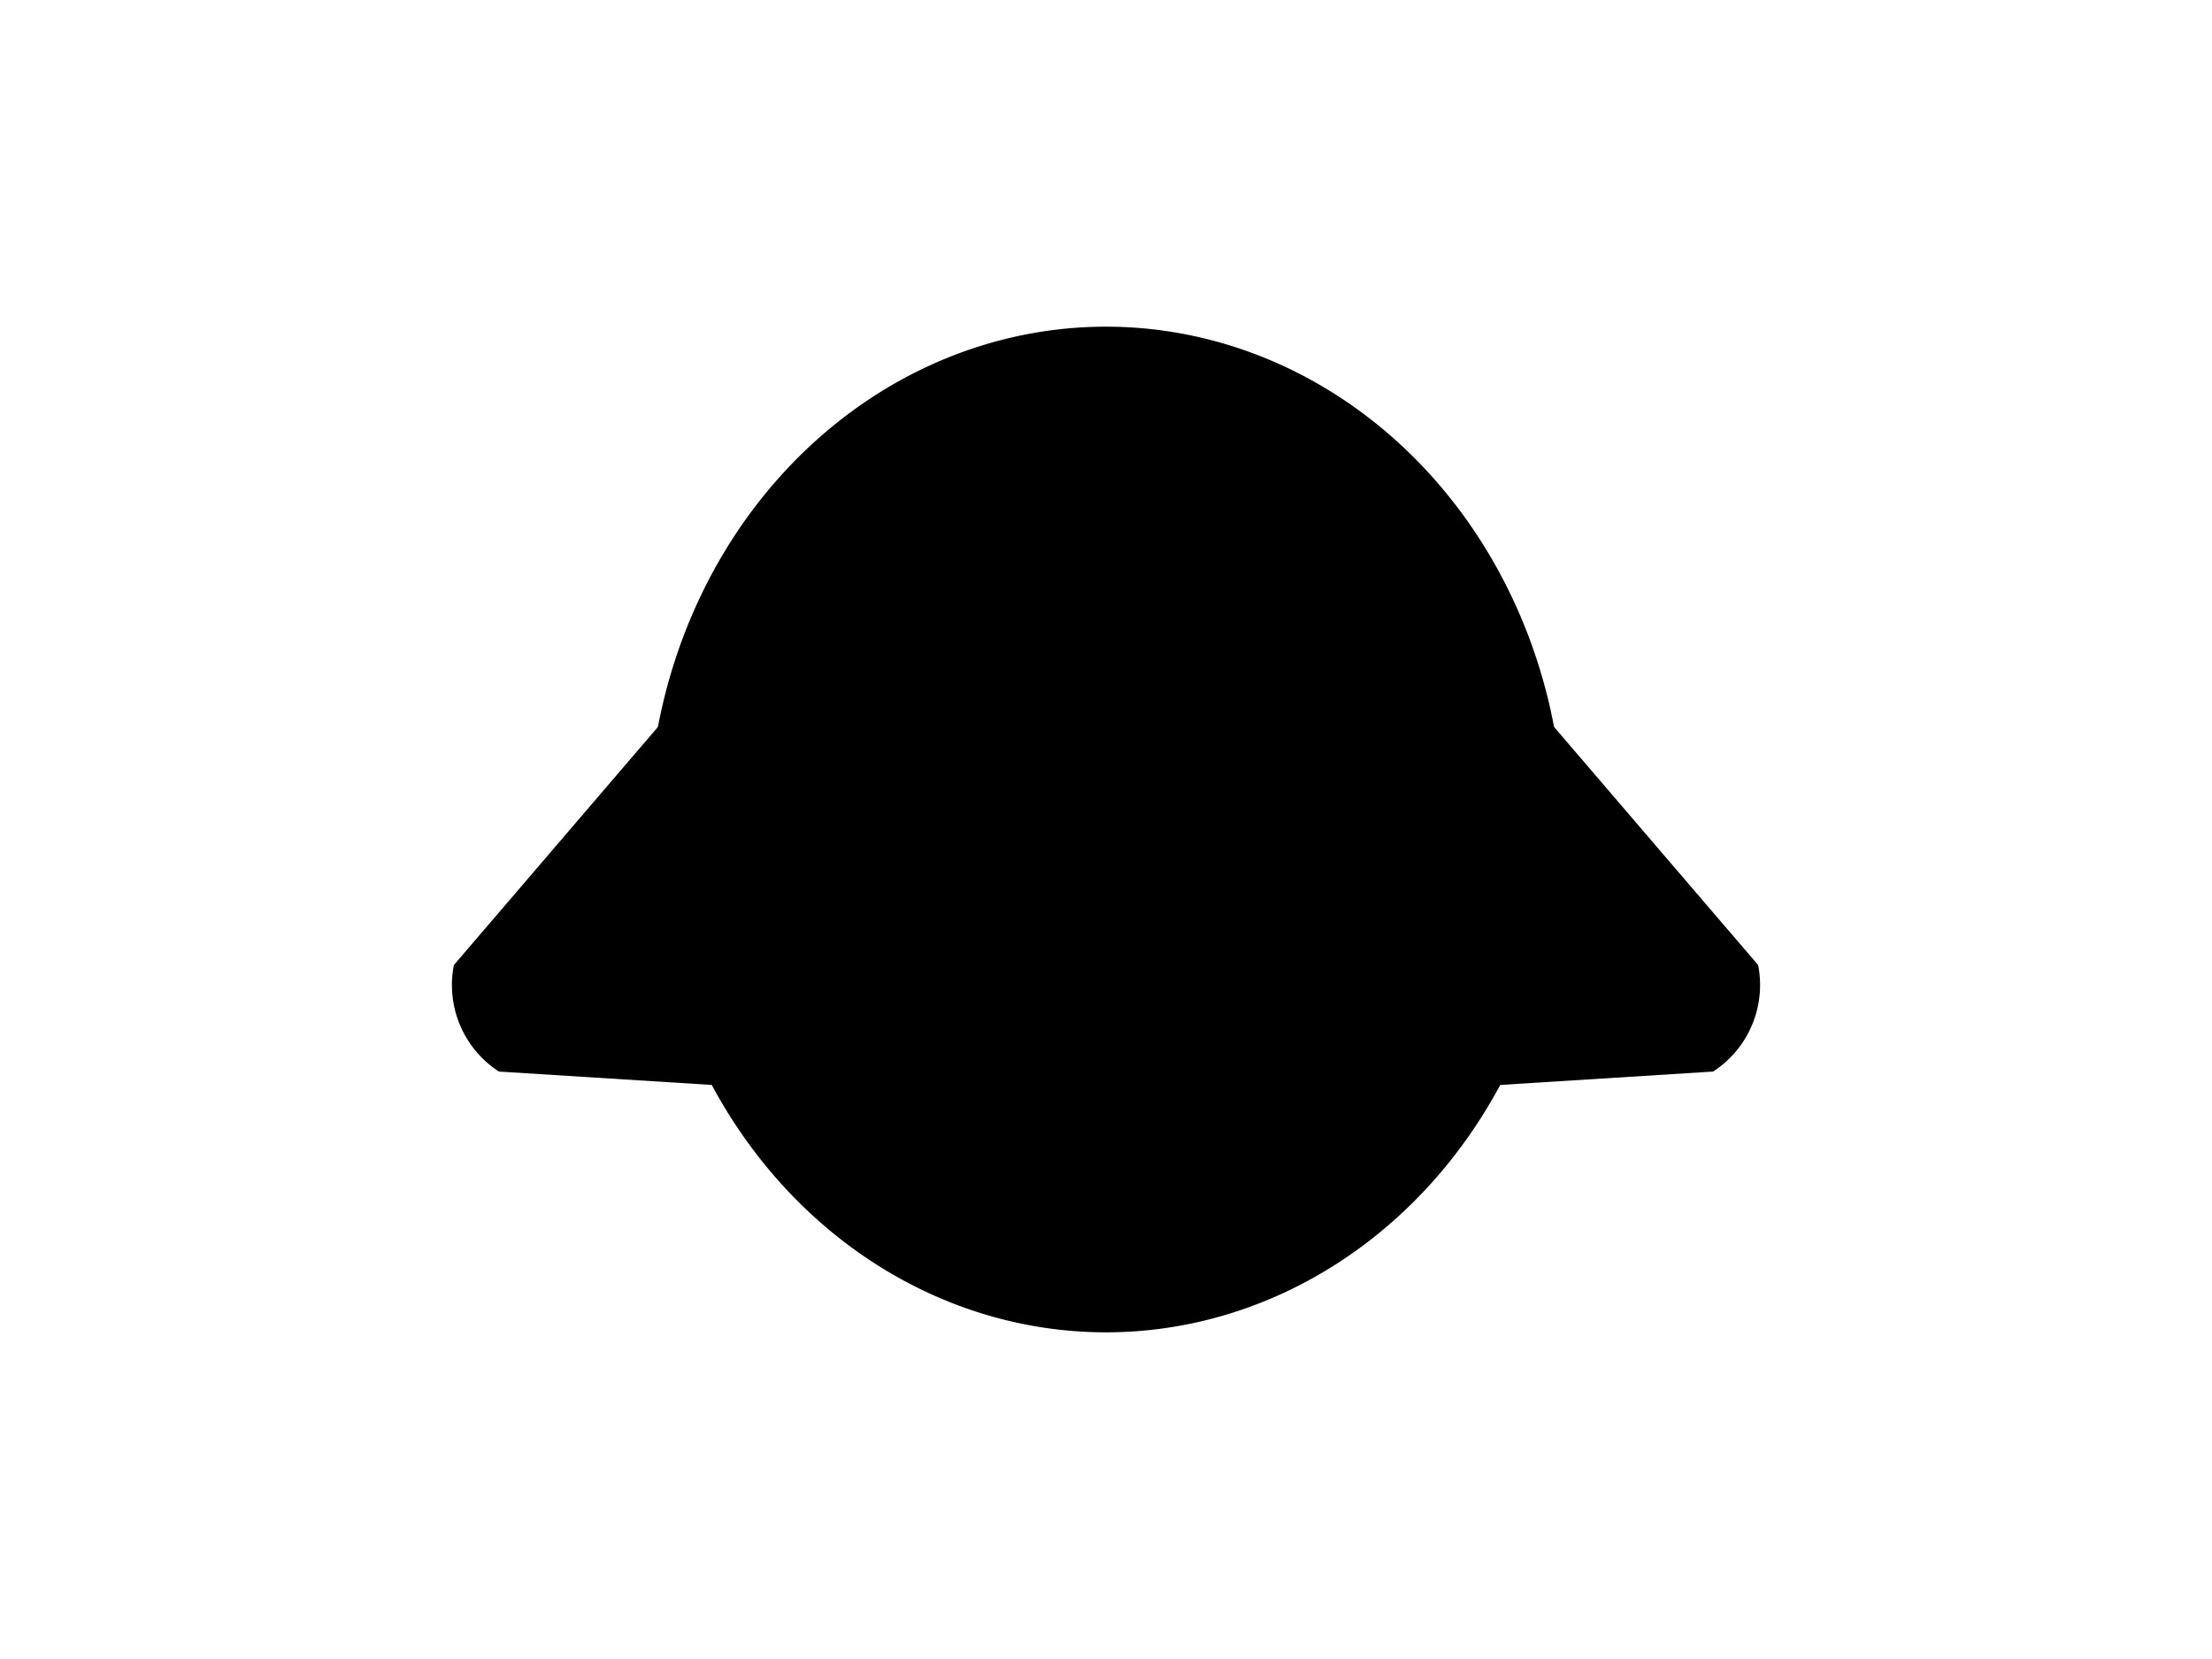 <?xml version="1.0" encoding="UTF-8"?>
<svg xmlns="http://www.w3.org/2000/svg" xmlns:xlink="http://www.w3.org/1999/xlink"
     width="800" height="600" viewBox="0 -600 800 600">
<defs>
</defs>
<g>
<path d="M380.599,-200.366 L180.594,-212.949 A36.8,36.8,0,0,1,164.621,-250.764 L295.036,-402.922" stroke-width="1" stroke="black" fill="hsl(45, 20%, 49%)" />
<path d="M419.401,-200.366 L619.406,-212.949 A36.8,36.8,0,0,0,635.379,-250.764 L504.964,-402.922" stroke-width="1" stroke="black" fill="hsl(45, 20%, 49%)" />
<path d="M234.969,-300.0 A165.031,181.353,0,0,0,565.031,-300.0 A165.031,181.353,0,0,0,234.969,-300.0" stroke-width="1" stroke="black" fill="hsl(45, 20%, 49%)" />
<path d="M329.625,-345.338 A9.375,12.5,0,0,0,348.375,-345.338 A9.375,12.5,0,0,0,329.625,-345.338" stroke-width="1" stroke="black" fill="black" />
<path d="M451.625,-345.338 A9.375,12.5,0,0,0,470.375,-345.338 A9.375,12.5,0,0,0,451.625,-345.338" stroke-width="1" stroke="black" fill="black" />
<path d="M381.4,-306.2 L418.6,-306.2 L400.0,-281.4 Z" stroke-width="1" stroke="black" fill="black" />
<path d="M400.0,-281.4 L400.0,-253.5" stroke-width="2" stroke="black" fill="black" />
<path d="M362.8,-249.5 A37.2,37.2,30,0,0,400.0,-253.5 A37.2,37.2,150,0,0,437.2,-249.5" fill="none" stroke-width="2" stroke="black" />
<path d="M366.0,-271.4 L348.613,-266.741" stroke-width="1" stroke="black" fill="black" />
<path d="M360.0,-277.4 L342.068,-275.831" stroke-width="1" stroke="black" fill="black" />
<path d="M366.0,-283.4 L348.068,-284.969" stroke-width="1" stroke="black" fill="black" />
<path d="M434.0,-271.4 L451.387,-266.741" stroke-width="1" stroke="black" fill="black" />
<path d="M440.0,-277.4 L457.932,-275.831" stroke-width="1" stroke="black" fill="black" />
<path d="M434.0,-283.4 L451.932,-284.969" stroke-width="1" stroke="black" fill="black" />
</g>
</svg>